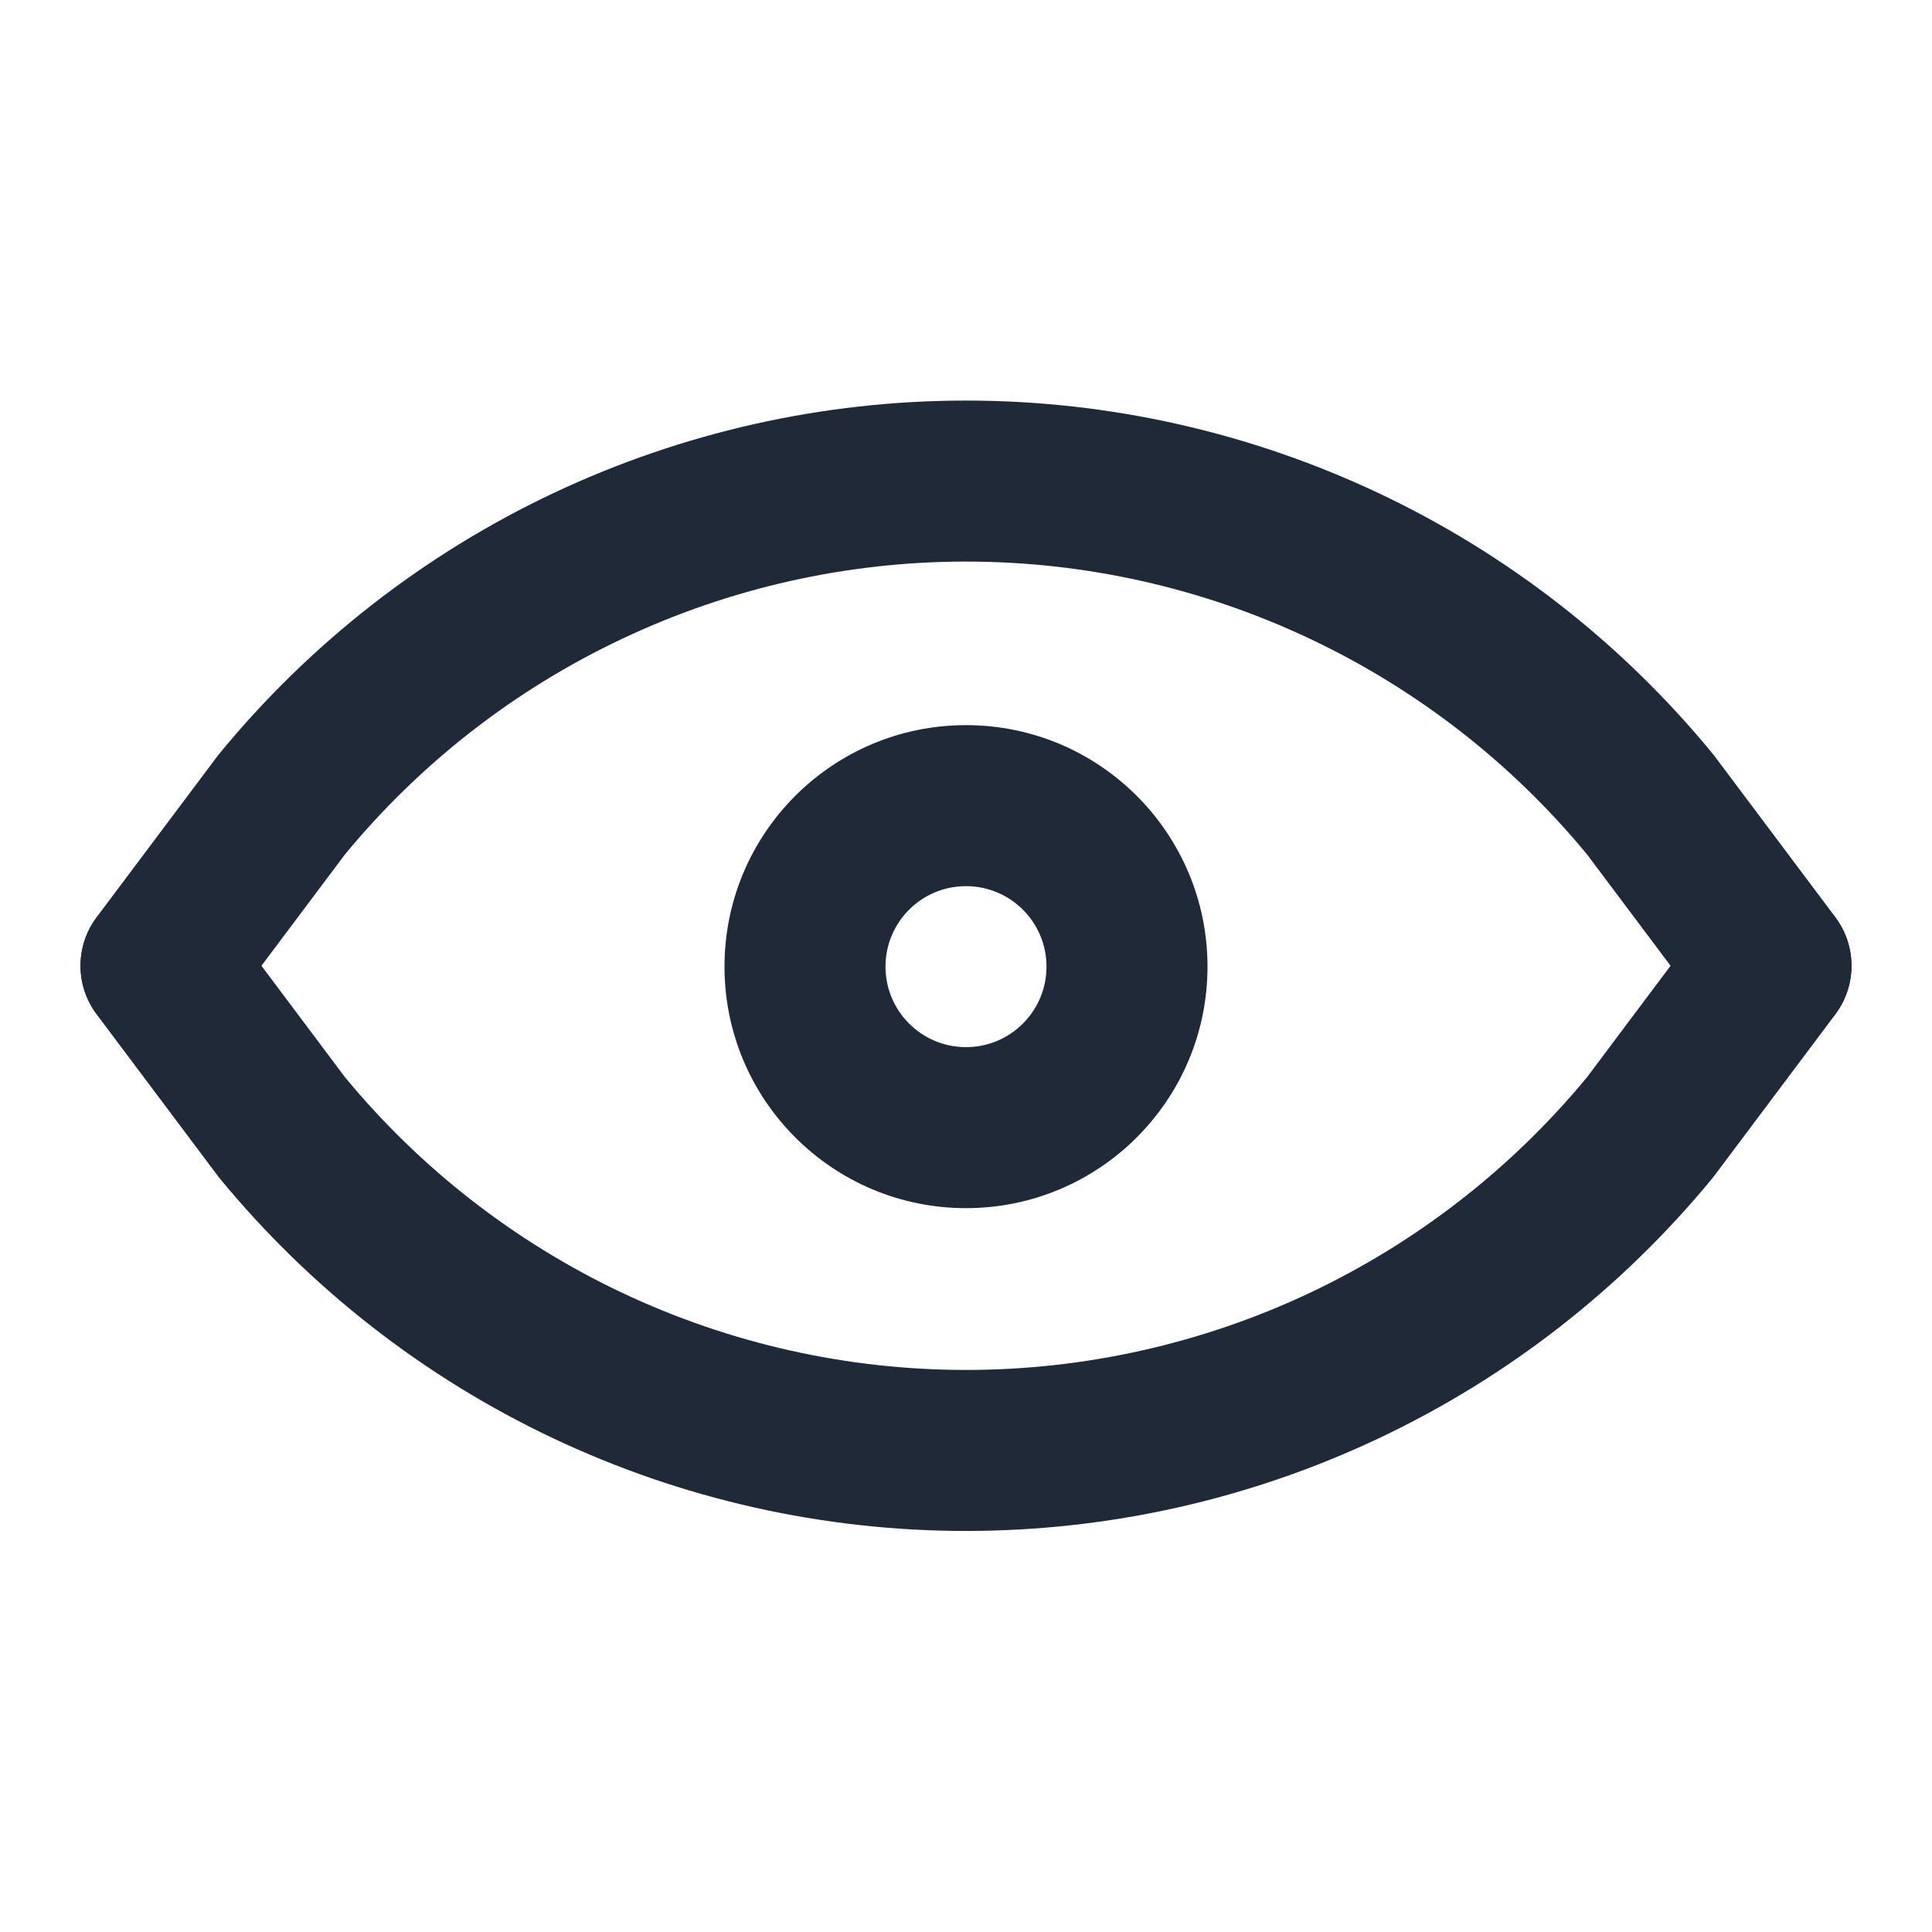 <svg width="24" height="24" viewBox="0 0 24 24" fill="none" xmlns="http://www.w3.org/2000/svg">
<path fill-rule="evenodd" clip-rule="evenodd" d="M12 11.008C11.448 11.008 11 11.455 11 12.008C11 12.56 11.448 13.008 12 13.008C12.552 13.008 13 12.56 13 12.008C13 11.455 12.552 11.008 12 11.008ZM9 12.008C9 10.351 10.343 9.008 12 9.008C13.657 9.008 15 10.351 15 12.008C15 13.664 13.657 15.008 12 15.008C10.343 15.008 9 13.664 9 12.008Z" fill="#1F2937"/>
<path fill-rule="evenodd" clip-rule="evenodd" d="M1.4 11.2C1.842 10.869 2.469 10.958 2.8 11.4L4.286 13.382C5.222 14.516 6.397 15.43 7.727 16.059C9.063 16.69 10.522 17.018 12 17.018C13.478 17.018 14.938 16.69 16.274 16.059C17.603 15.43 18.778 14.516 19.714 13.382L21.2 11.4C21.531 10.958 22.158 10.869 22.6 11.2C23.042 11.531 23.131 12.158 22.8 12.6L21.3 14.6C21.291 14.612 21.282 14.623 21.273 14.635C20.147 16.005 18.732 17.109 17.128 17.867C15.525 18.625 13.774 19.018 12 19.018C10.227 19.018 8.475 18.625 6.872 17.867C5.268 17.109 3.853 16.005 2.727 14.635C2.718 14.623 2.709 14.612 2.7 14.6L1.2 12.6C0.869 12.158 0.958 11.531 1.4 11.2Z" fill="#1F2937"/>
<path fill-rule="evenodd" clip-rule="evenodd" d="M12 6.976C10.522 6.976 9.063 7.304 7.727 7.936C6.397 8.564 5.222 9.478 4.286 10.613L2.8 12.594C2.469 13.036 1.842 13.126 1.4 12.794C0.958 12.463 0.869 11.836 1.2 11.394L2.7 9.394C2.709 9.383 2.718 9.371 2.727 9.36C3.853 7.989 5.268 6.885 6.872 6.127C8.475 5.37 10.227 4.976 12 4.976C13.774 4.976 15.525 5.37 17.128 6.127C18.732 6.885 20.147 7.989 21.273 9.36C21.282 9.371 21.291 9.383 21.3 9.394L22.8 11.394C23.131 11.836 23.042 12.463 22.6 12.794C22.158 13.126 21.531 13.036 21.2 12.594L19.714 10.613C18.778 9.478 17.603 8.564 16.274 7.936C14.938 7.304 13.478 6.976 12 6.976Z" fill="#1F2937"/>
</svg>
